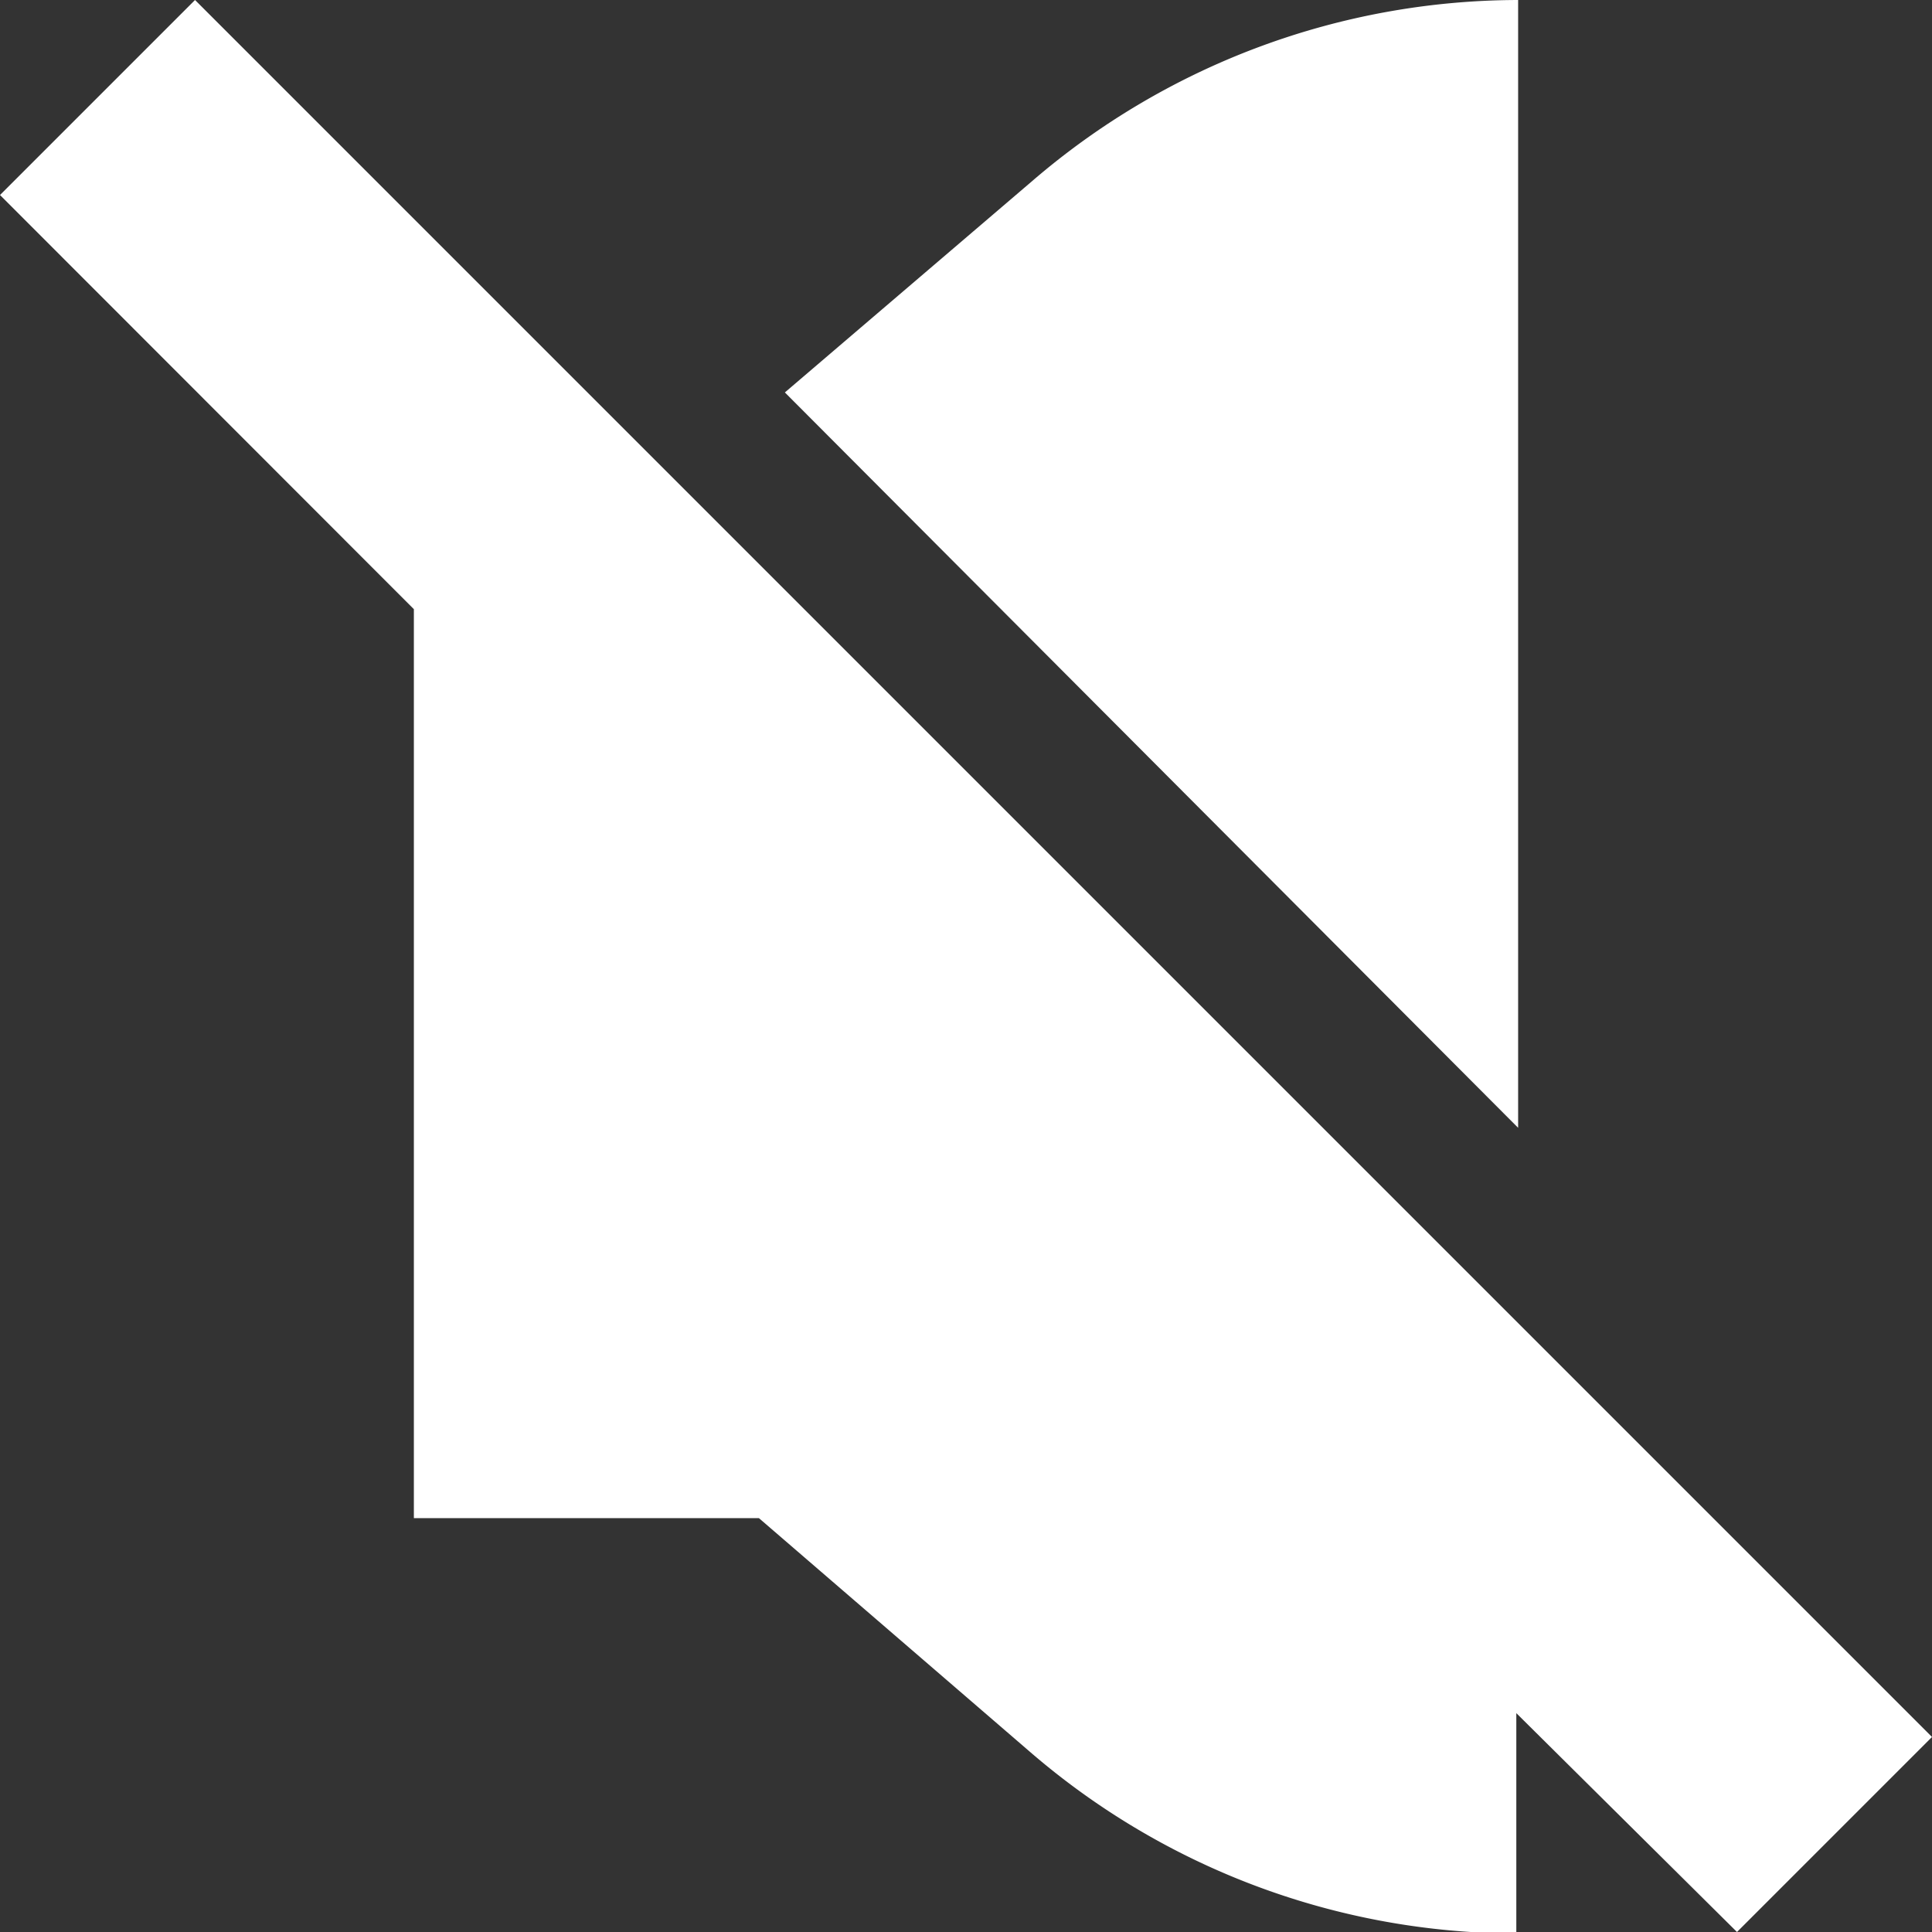 <svg id="Layer_1" data-name="Layer 1" xmlns="http://www.w3.org/2000/svg" viewBox="0 0 64 64"><rect x="0" y="0" width="64" height="64" fill="#333333" stroke="none"/><defs><style>.cls-1{fill:#fff;}</style></defs><title>mute</title><path class="cls-1" d="M62.29,15A24.73,24.73,0,0,0,46.19,21L38,28,62.29,52.36Z" transform="translate(-12 -15)"/><path class="cls-1" d="M76,72.54,18.46,15,12,21.46,25.71,35.18V65.29H37.14l9,7.76a24.73,24.73,0,0,0,16.09,6h0V71.75L69.54,79,76,72.54Z" transform="translate(-12 -15)"/></svg>